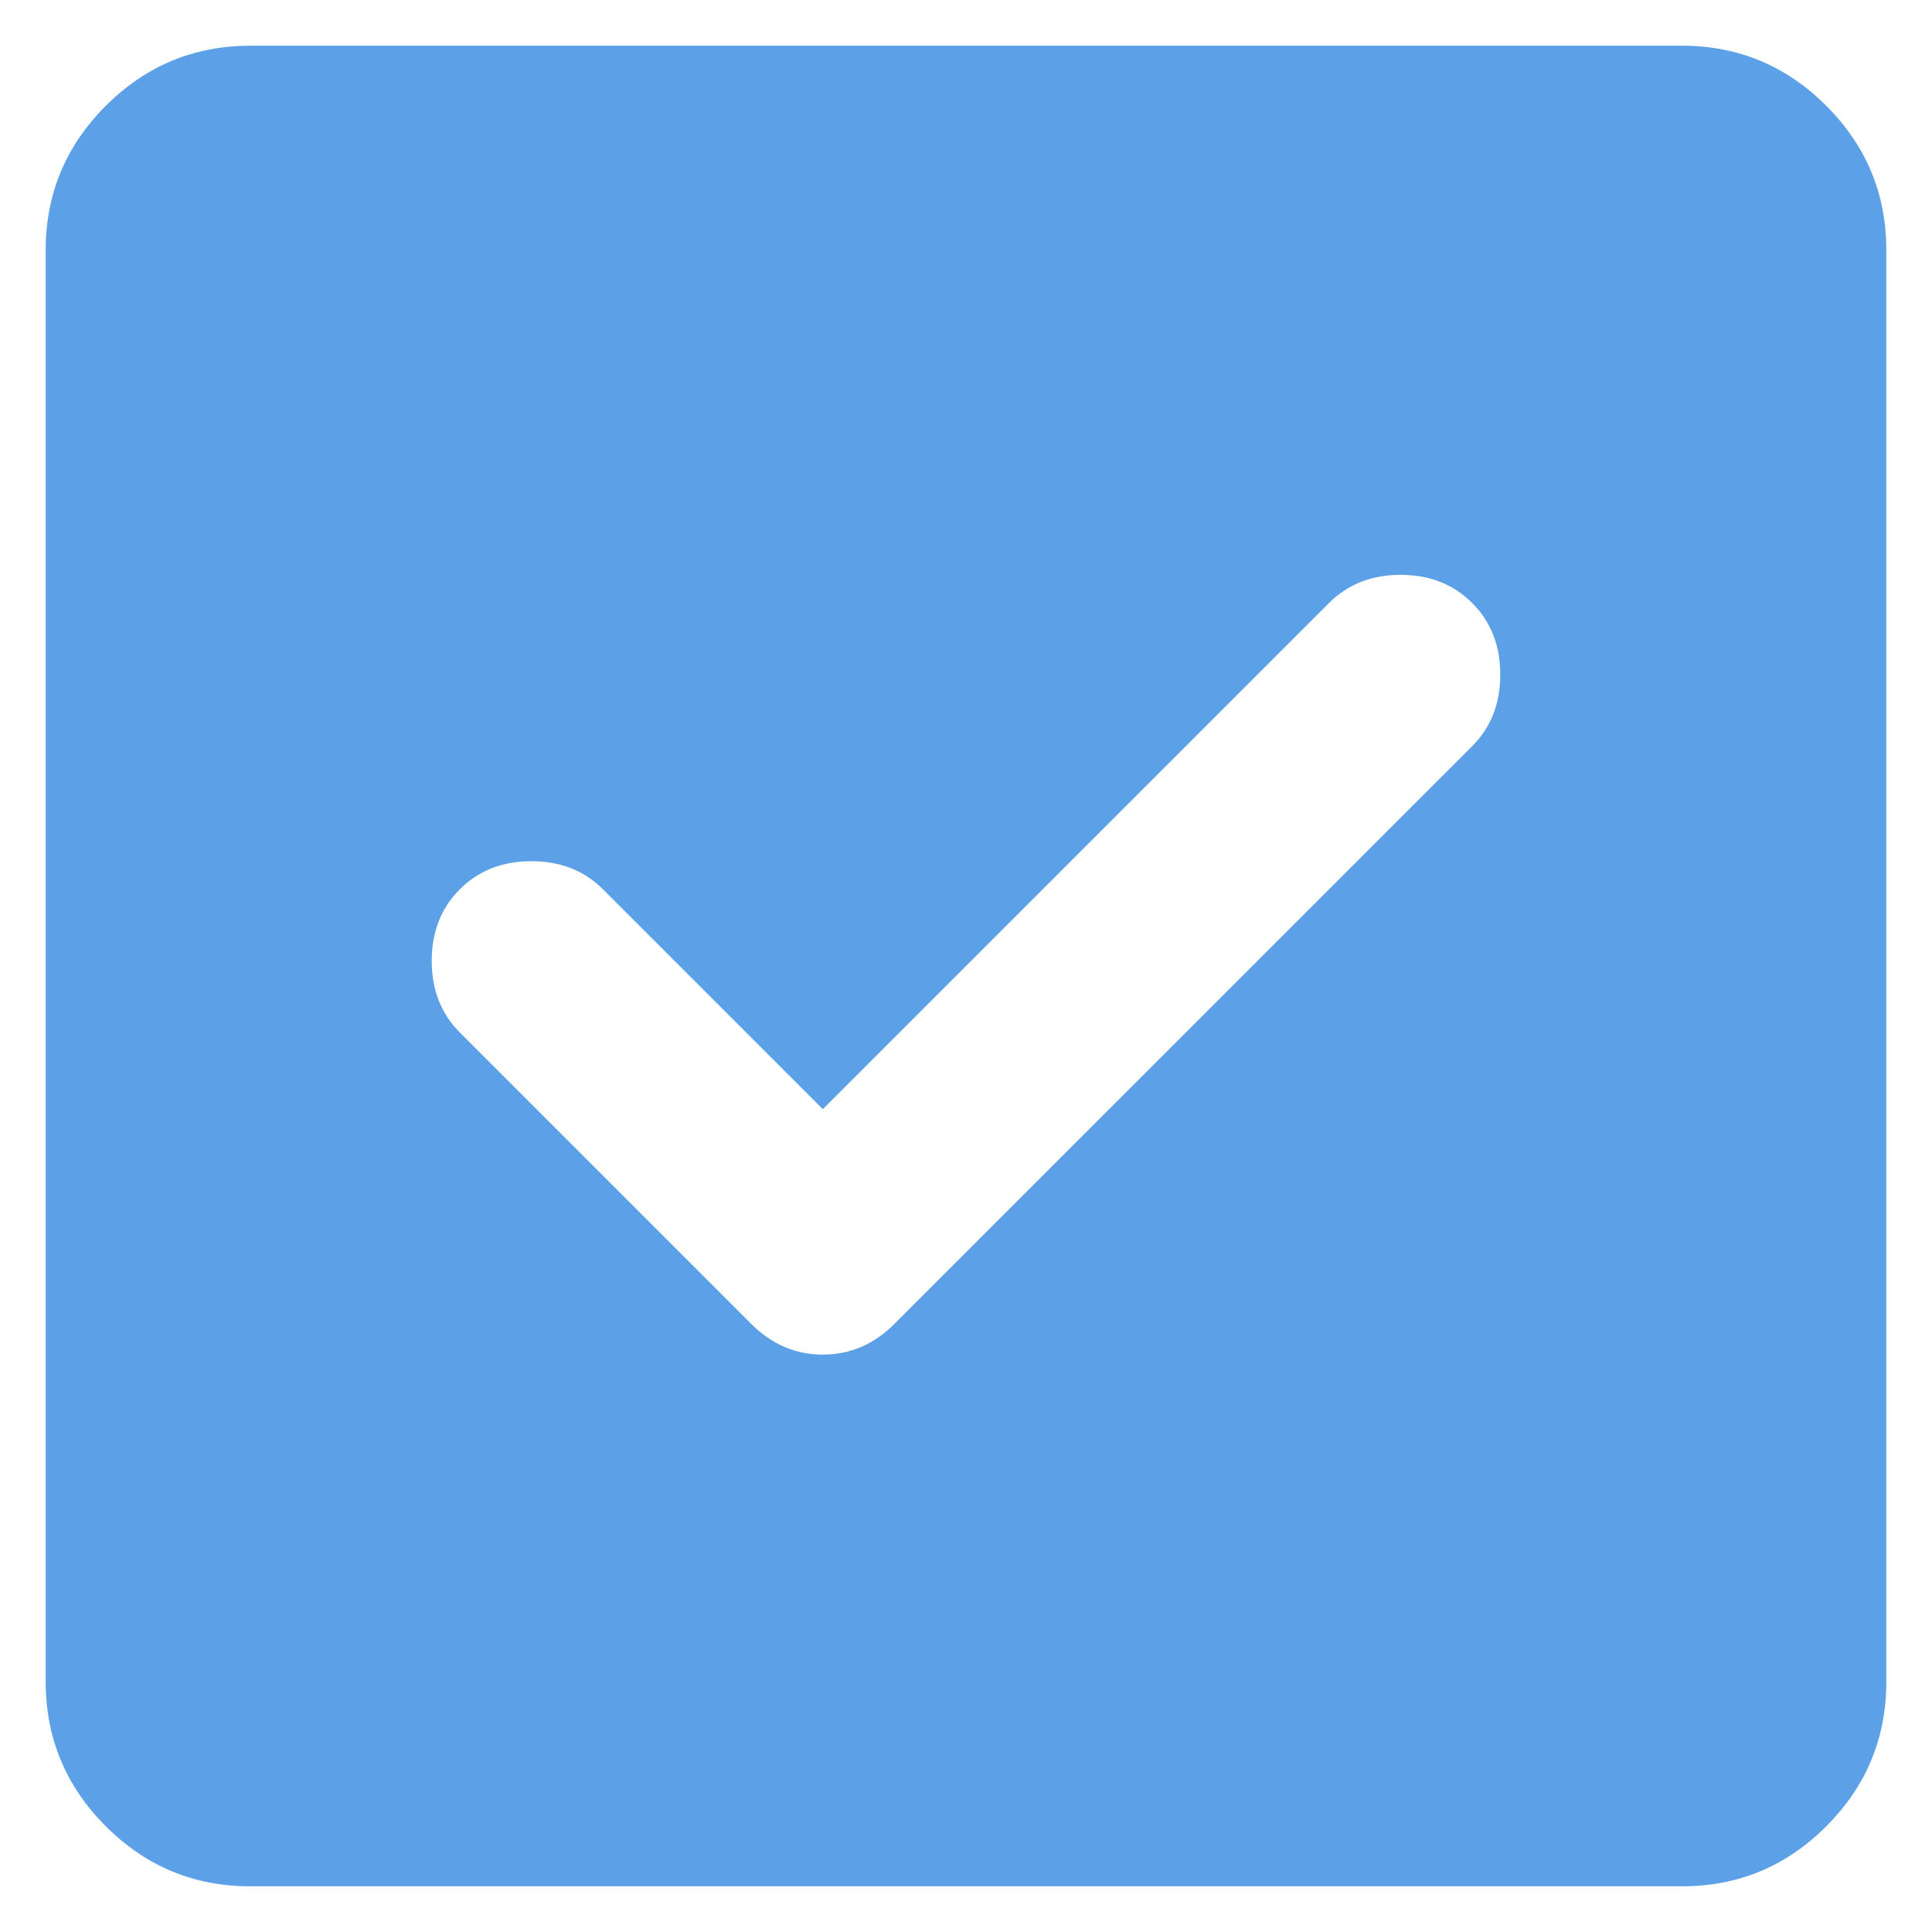 <svg width="37" height="37" viewBox="0 0 37 37" fill="none" xmlns="http://www.w3.org/2000/svg">
<path d="M15.758 21.242L11.548 17.031C11.189 16.672 10.732 16.493 10.177 16.493C9.622 16.493 9.165 16.672 8.806 17.031C8.447 17.39 8.268 17.847 8.268 18.402C8.268 18.957 8.447 19.414 8.806 19.773L14.387 25.354C14.779 25.746 15.236 25.942 15.758 25.942C16.281 25.942 16.738 25.746 17.129 25.354L28.194 14.29C28.553 13.931 28.732 13.474 28.732 12.919C28.732 12.364 28.553 11.907 28.194 11.548C27.835 11.189 27.378 11.009 26.823 11.009C26.268 11.009 25.811 11.189 25.452 11.548L15.758 21.242ZM4.792 36.125C3.715 36.125 2.793 35.742 2.026 34.975C1.26 34.209 0.876 33.287 0.875 32.208V4.792C0.875 3.715 1.259 2.793 2.026 2.026C2.794 1.26 3.716 0.876 4.792 0.875H32.208C33.285 0.875 34.208 1.259 34.975 2.026C35.743 2.794 36.126 3.716 36.125 4.792V32.208C36.125 33.285 35.742 34.208 34.975 34.975C34.209 35.743 33.287 36.126 32.208 36.125H4.792Z" fill="#5CA1E8"/>
</svg>
